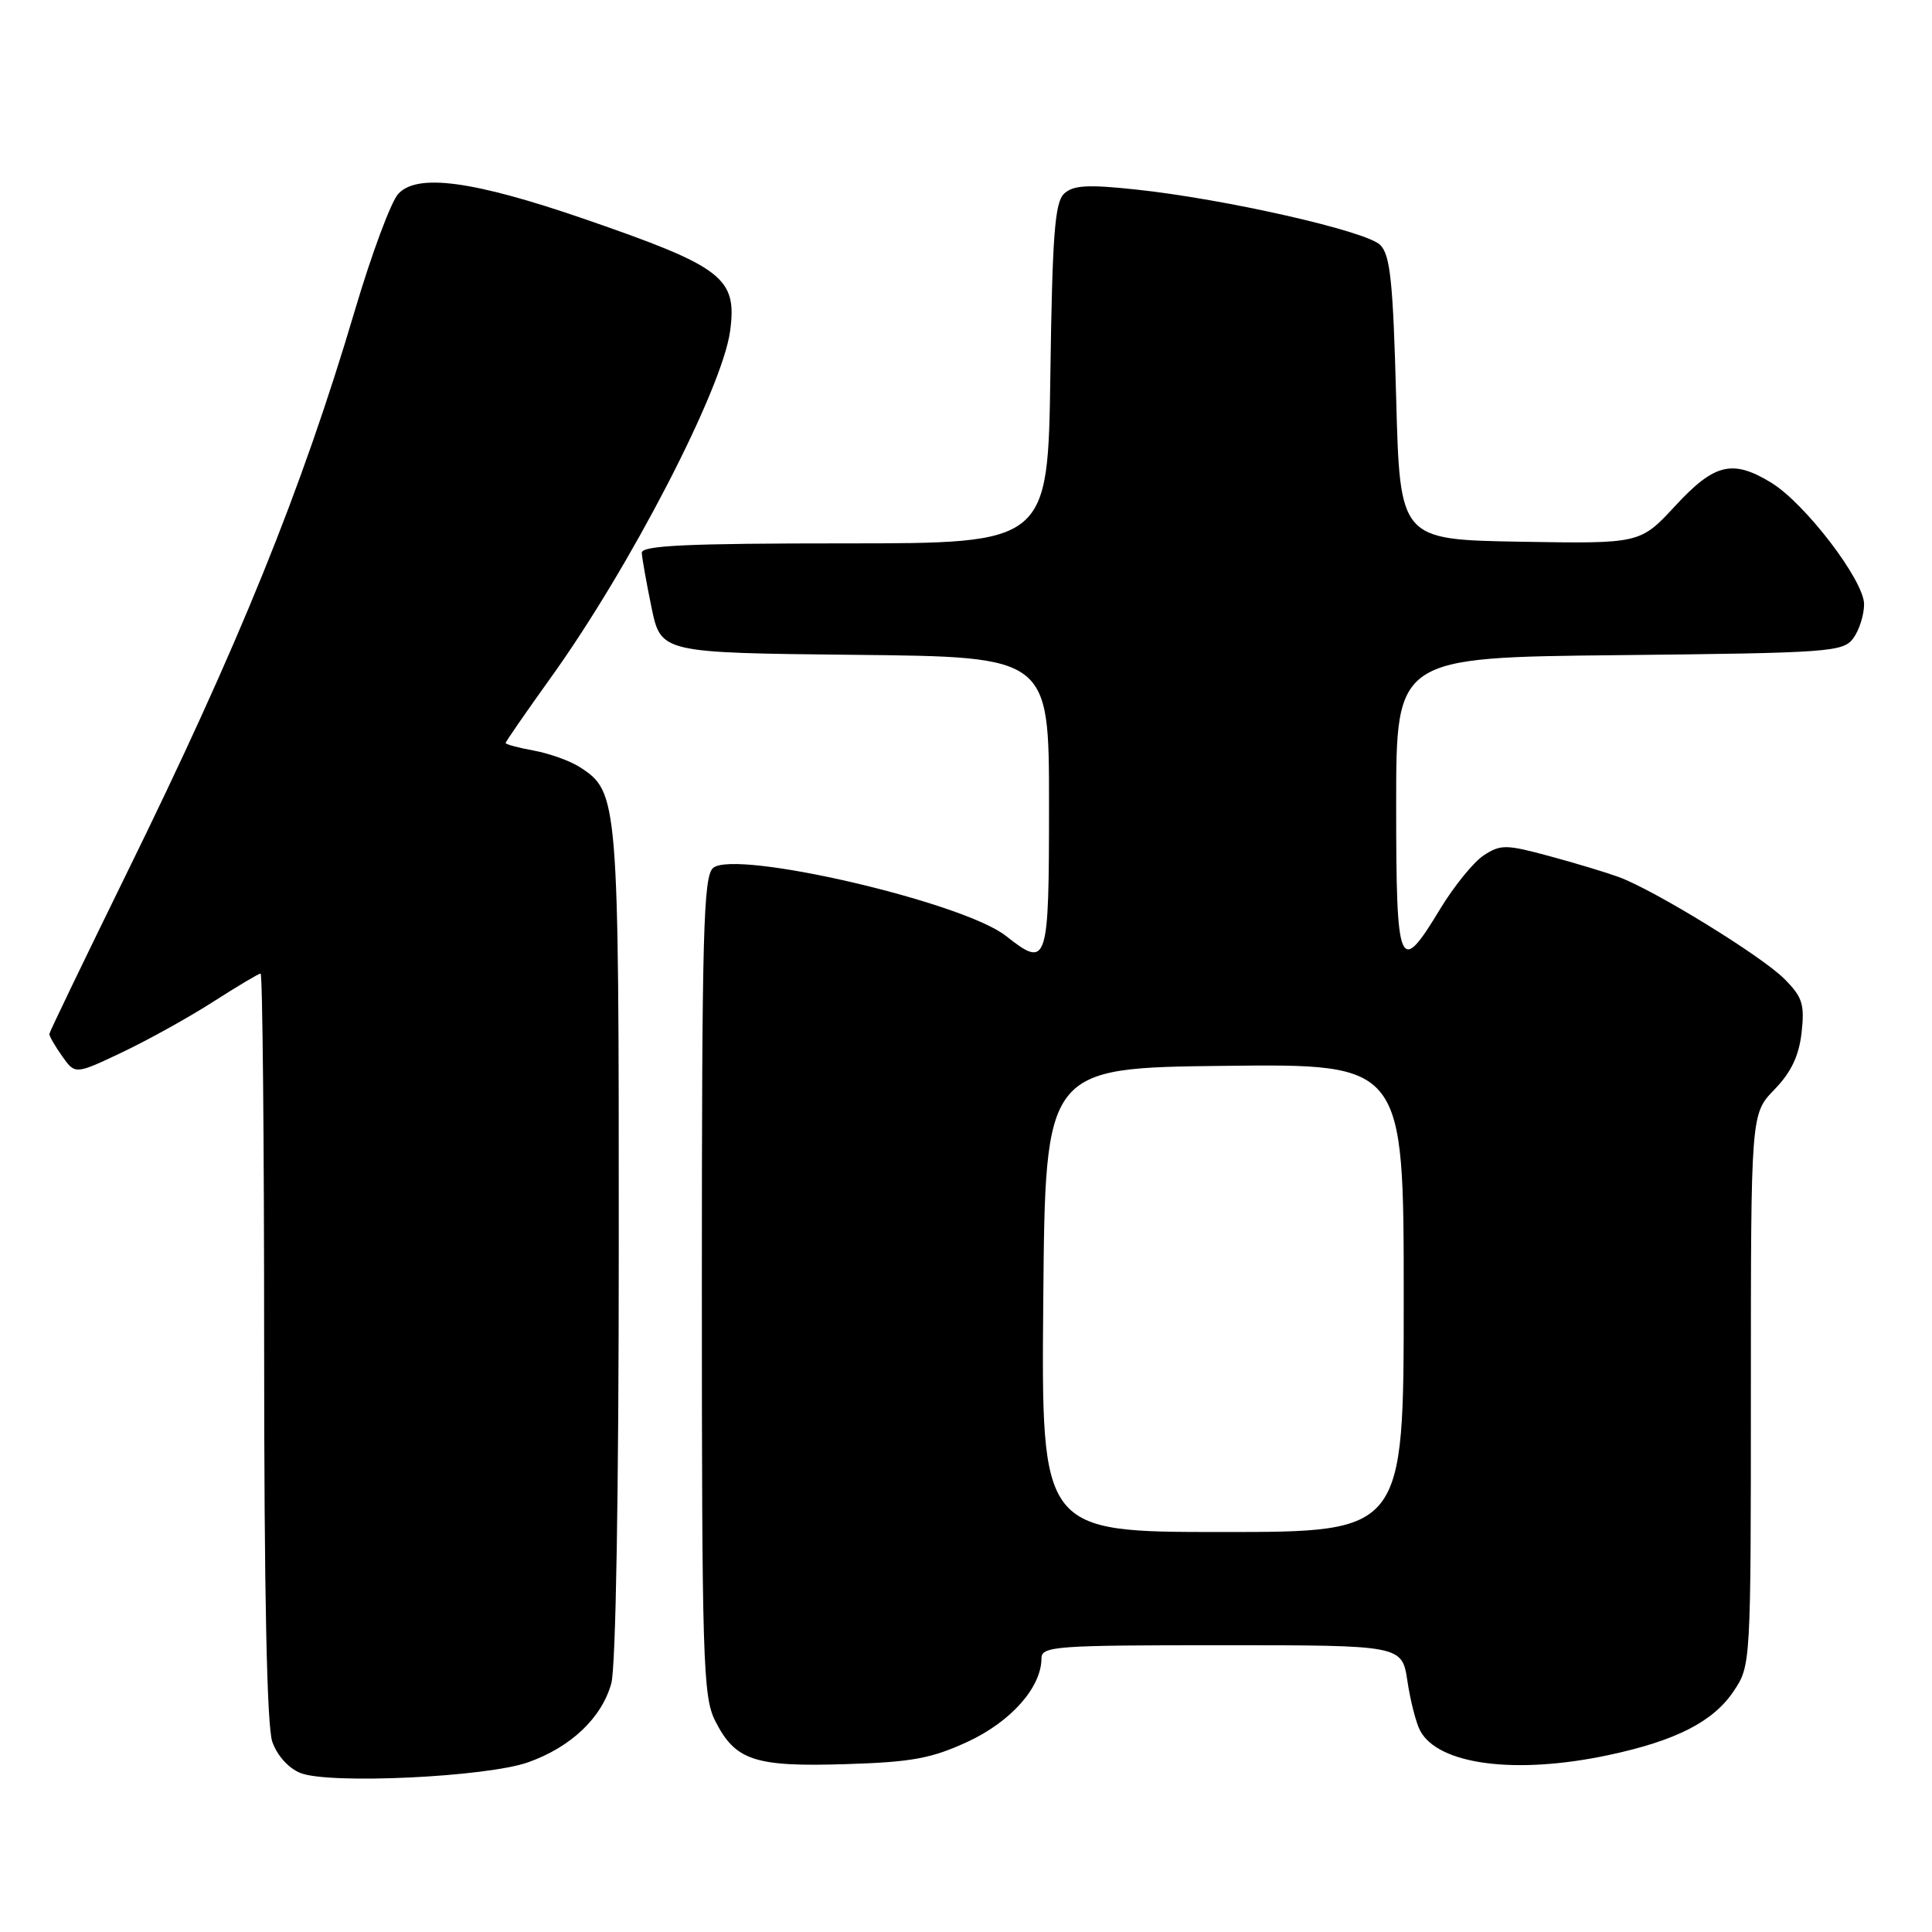 <?xml version="1.0" encoding="UTF-8" standalone="no"?>
<!DOCTYPE svg PUBLIC "-//W3C//DTD SVG 1.1//EN" "http://www.w3.org/Graphics/SVG/1.1/DTD/svg11.dtd" >
<svg xmlns="http://www.w3.org/2000/svg" xmlns:xlink="http://www.w3.org/1999/xlink" version="1.1" viewBox="0 0 256 256">
 <g >
 <path fill="currentColor"
d=" M 69.99 233.51 C 75.65 231.50 79.73 227.63 81.00 223.06 C 81.60 220.91 81.99 197.71 81.99 164.72 C 82.00 105.77 81.93 104.94 76.83 101.65 C 75.55 100.82 72.81 99.84 70.75 99.46 C 68.69 99.09 67.00 98.63 67.00 98.45 C 67.00 98.27 69.69 94.39 72.97 89.81 C 83.46 75.22 95.69 51.58 96.74 43.89 C 97.70 36.80 95.84 35.37 77.45 29.02 C 62.69 23.94 55.26 22.94 52.76 25.70 C 51.80 26.76 49.23 33.68 47.04 41.07 C 39.96 64.97 31.66 85.45 16.65 116.00 C 11.12 127.28 6.57 136.72 6.54 137.00 C 6.52 137.28 7.28 138.60 8.23 139.94 C 9.96 142.39 9.96 142.39 16.18 139.44 C 19.59 137.82 25.02 134.81 28.23 132.75 C 31.44 130.69 34.28 129.00 34.53 129.00 C 34.79 129.00 35.00 151.21 35.00 178.35 C 35.00 211.05 35.36 228.74 36.08 230.79 C 36.72 232.63 38.24 234.31 39.83 234.94 C 43.67 236.45 64.48 235.47 69.99 233.51 Z  M 128.22 230.79 C 133.96 228.13 137.99 223.58 138.00 219.75 C 138.00 218.13 139.81 218.00 161.89 218.00 C 185.77 218.00 185.77 218.00 186.49 222.75 C 186.88 225.36 187.64 228.33 188.18 229.33 C 190.59 233.84 200.82 235.17 213.08 232.57 C 222.03 230.67 227.00 228.15 229.71 224.10 C 231.99 220.72 232.00 220.57 232.00 184.15 C 232.00 147.60 232.00 147.60 235.11 144.38 C 237.33 142.10 238.37 139.92 238.72 136.83 C 239.14 133.06 238.83 132.11 236.43 129.70 C 233.38 126.65 219.26 117.97 214.50 116.21 C 212.85 115.61 208.70 114.35 205.27 113.43 C 199.55 111.88 198.84 111.88 196.60 113.34 C 195.26 114.22 192.66 117.42 190.83 120.44 C 185.39 129.44 185.00 128.52 185.00 106.56 C 185.00 87.11 185.00 87.11 214.58 86.81 C 242.52 86.52 244.24 86.39 245.58 84.56 C 246.36 83.49 247.00 81.47 247.00 80.06 C 247.00 76.92 239.18 66.69 234.70 63.96 C 229.57 60.83 227.17 61.41 221.98 67.03 C 217.33 72.05 217.33 72.05 201.42 71.78 C 185.50 71.50 185.50 71.50 185.00 52.78 C 184.59 37.35 184.22 33.78 182.89 32.46 C 181.04 30.61 162.33 26.37 150.50 25.11 C 144.12 24.43 142.20 24.54 141.00 25.66 C 139.77 26.81 139.44 31.15 139.18 49.53 C 138.86 72.00 138.86 72.00 111.93 72.00 C 91.03 72.00 85.01 72.28 85.04 73.25 C 85.07 73.94 85.65 77.20 86.33 80.50 C 87.58 86.50 87.58 86.50 113.29 86.77 C 139.00 87.03 139.00 87.03 139.00 106.52 C 139.00 127.87 138.83 128.37 133.27 124.00 C 127.59 119.53 97.47 112.54 94.50 115.00 C 93.20 116.08 93.00 123.55 93.00 170.37 C 93.00 219.91 93.15 224.80 94.75 227.99 C 97.41 233.28 99.95 234.13 112.00 233.76 C 120.83 233.49 123.41 233.01 128.22 230.79 Z  M 138.24 172.25 C 138.50 141.50 138.50 141.50 162.25 141.23 C 186.00 140.96 186.00 140.96 186.00 171.98 C 186.00 203.00 186.00 203.00 161.99 203.00 C 137.97 203.00 137.97 203.00 138.24 172.25 Z "/>
</g>
</svg>